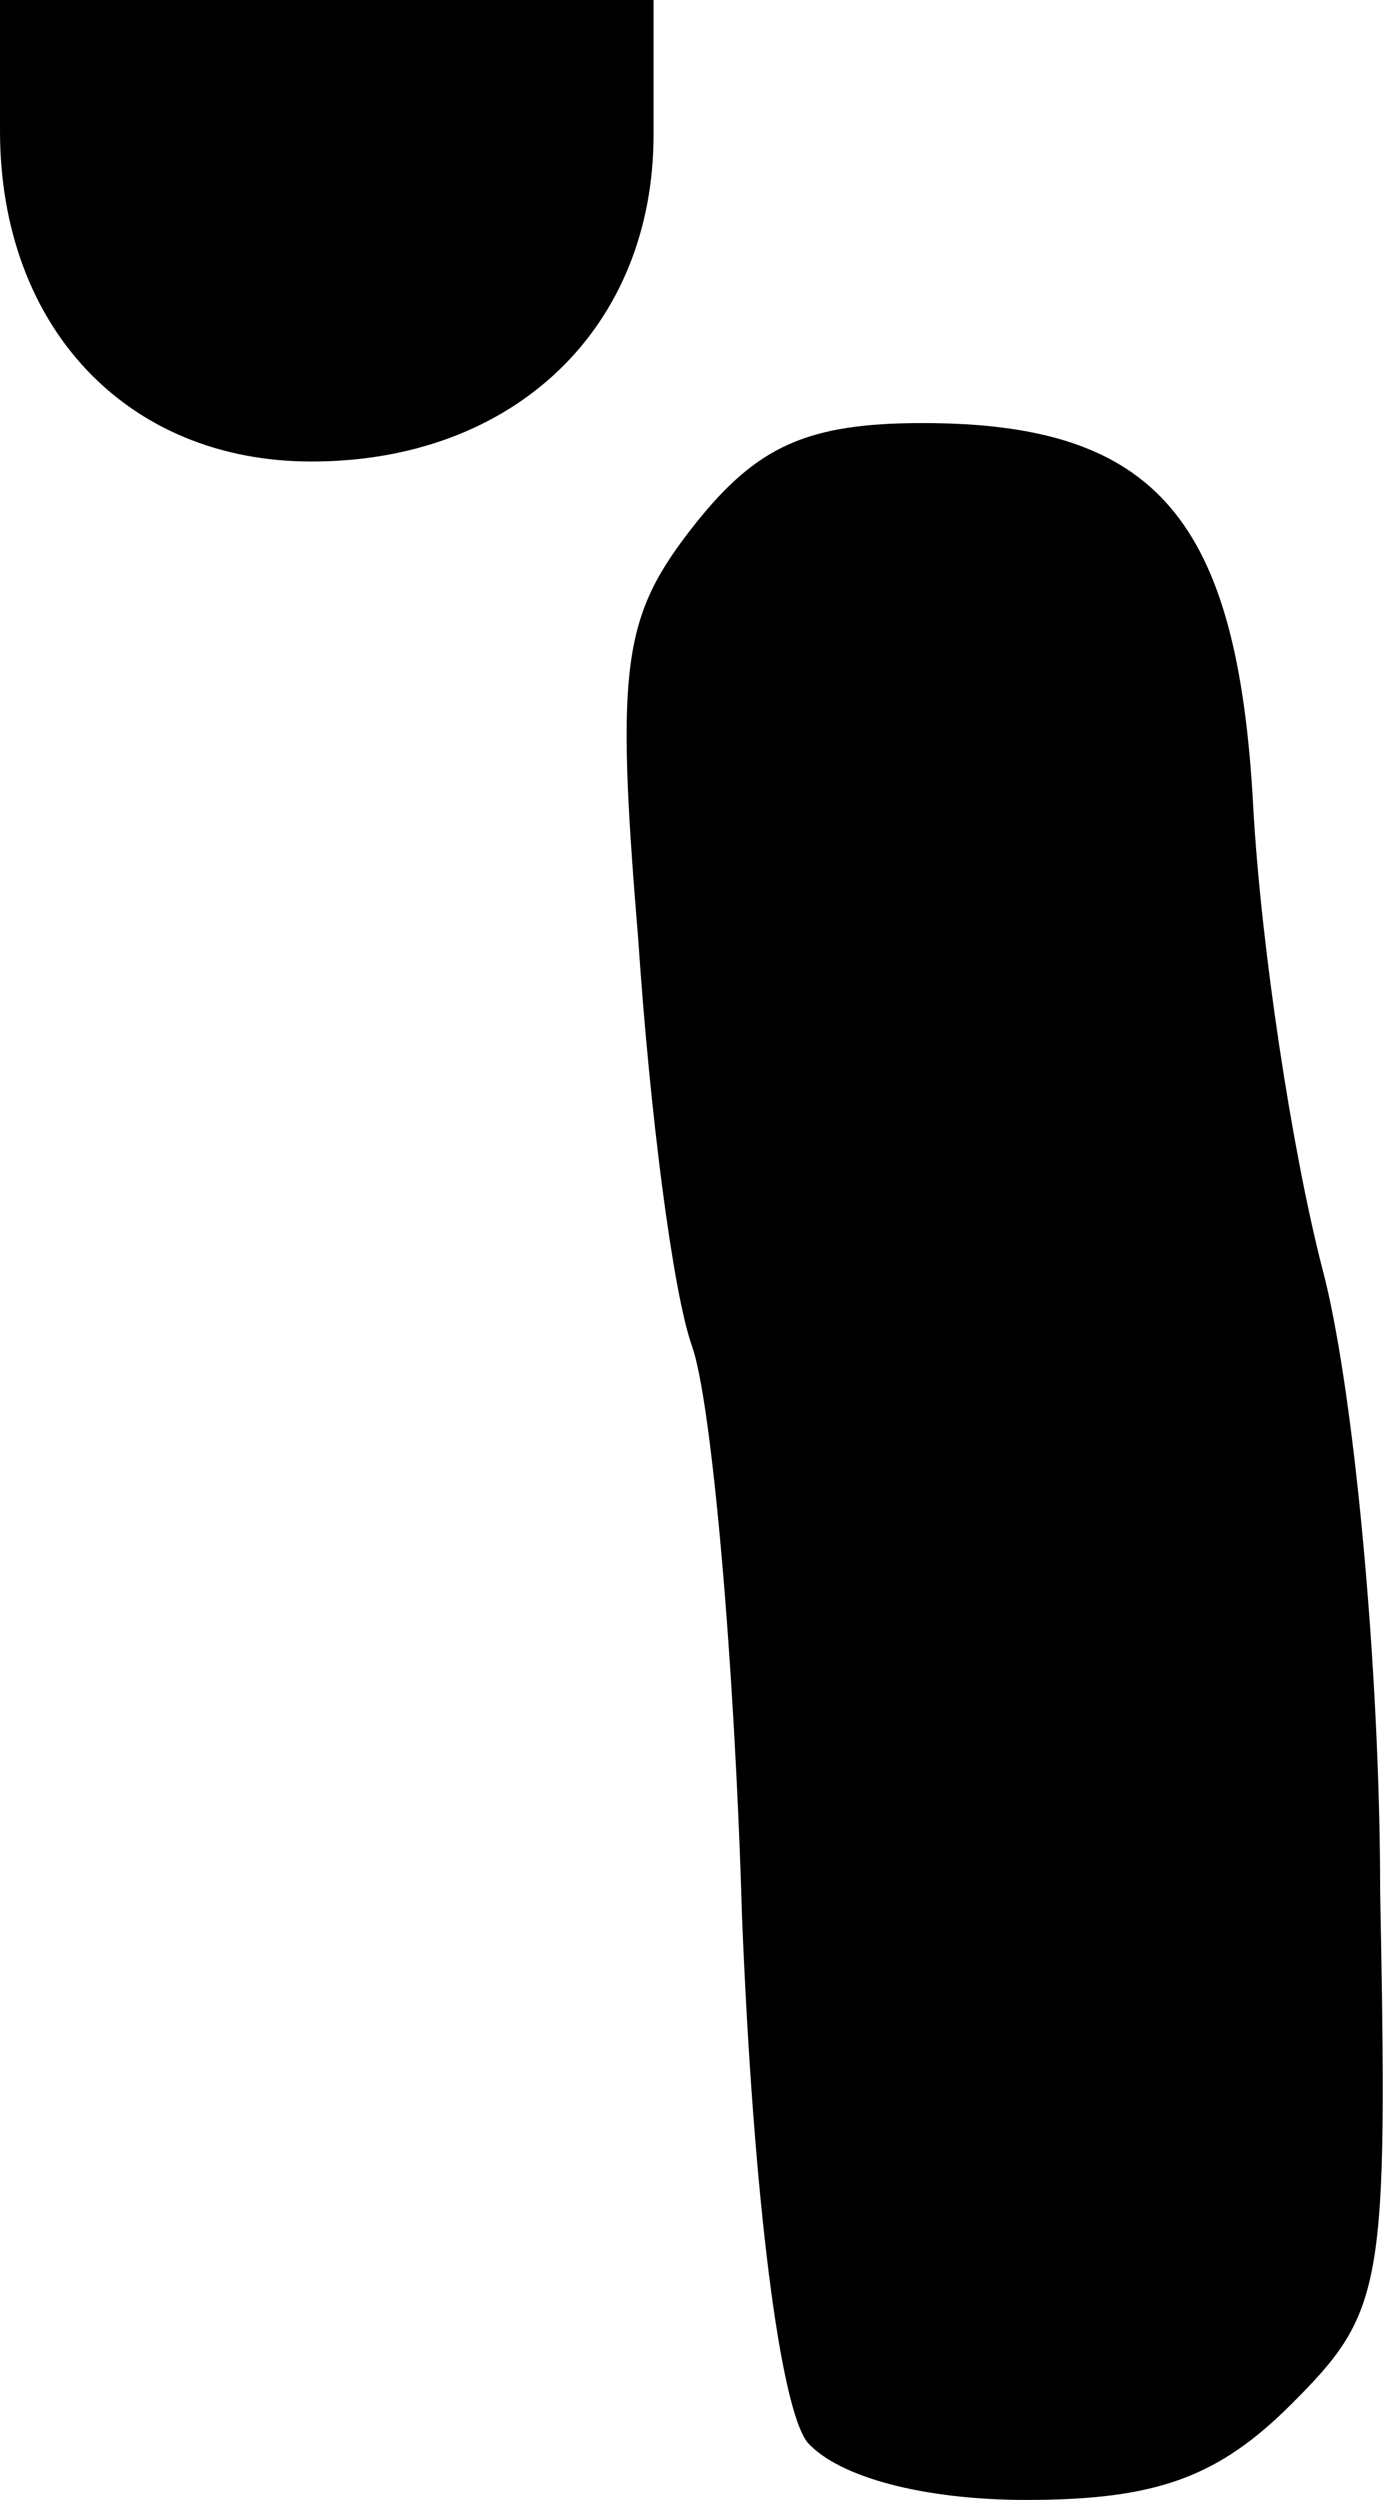 <?xml version="1.0" standalone="no"?>
<!DOCTYPE svg PUBLIC "-//W3C//DTD SVG 20010904//EN"
 "http://www.w3.org/TR/2001/REC-SVG-20010904/DTD/svg10.dtd">
<svg version="1.0" xmlns="http://www.w3.org/2000/svg"
 width="36pt" height="65pt" viewBox="0 0 36 65"
 preserveAspectRatio="xMidYMid meet">
<g transform="translate(0,65) scale(0.1,-0.1)"
fill="#000000" stroke="none">
<path fill="#000000" stroke="none" d="M0 616 c0 -51 33 -86 81 -86 53 0 89
35 89 85 l0 35 -85 0 -85 0 0 -34z"/>
<path fill="#000000" stroke="none" d="M181 514 c-19 -24 -21 -36 -15 -108 3
-45 9 -92 14 -106 5 -14 11 -80 13 -148 3 -75 10 -128 17 -137 8 -9 30 -15 57
-15 34 0 50 6 69 25 24 24 25 30 23 133 0 59 -7 132 -15 162 -8 31 -16 84 -18
120 -4 75 -25 100 -86 100 -30 0 -43 -6 -59 -26z"/>
</g>
</svg>
